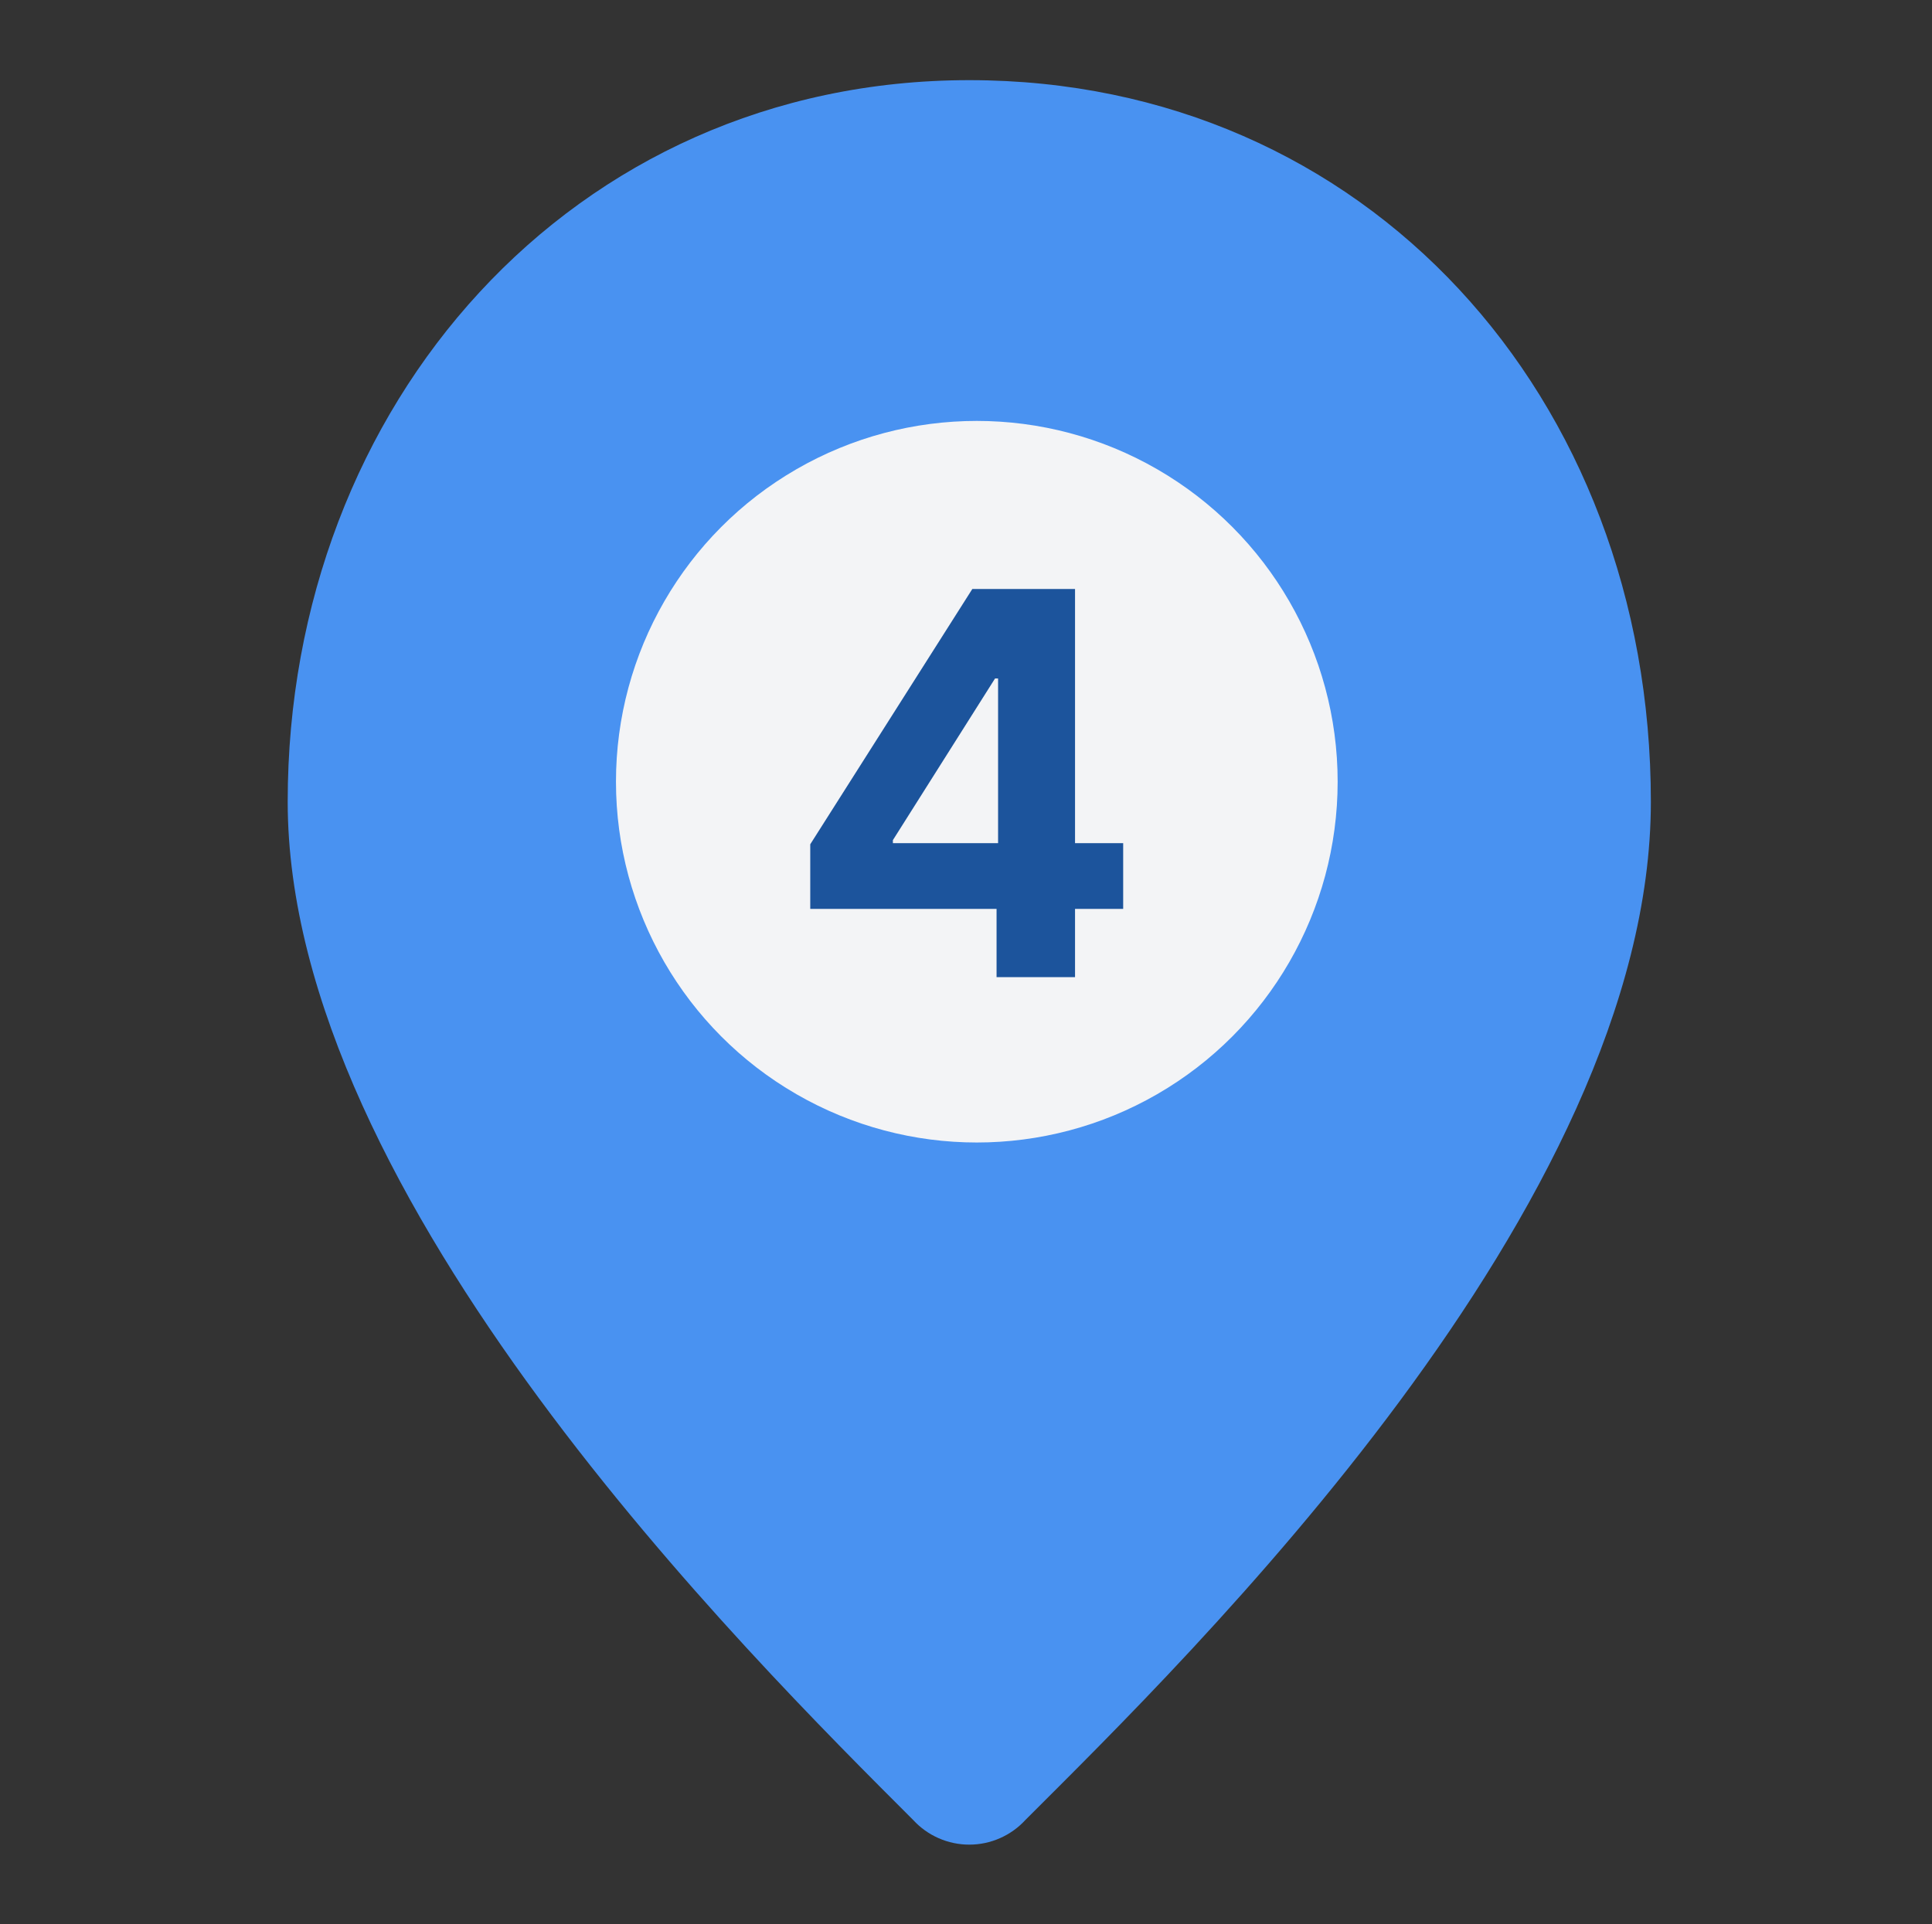 <svg width="257" height="256" viewBox="0 0 257 256" fill="none" xmlns="http://www.w3.org/2000/svg">
<rect x="0" y="0" width="257" height="256" fill="#333333" stroke="none"/>
<path d="M128.936 10.664C76.136 10.664 38.27 53.864 38.27 106.664C38.27 159.464 99.603 220.264 121.47 242.131C122.419 243.165 123.573 243.991 124.858 244.556C126.143 245.121 127.532 245.413 128.936 245.413C130.34 245.413 131.729 245.121 133.014 244.556C134.3 243.991 135.454 243.165 136.403 242.131C158.27 220.264 219.603 160.531 219.603 106.664C219.603 52.797 181.736 10.664 128.936 10.664ZM159.336 99.731L148.136 110.397L150.803 126.931C150.872 127.919 150.689 128.908 150.272 129.806C149.856 130.705 149.218 131.483 148.42 132.069C147.621 132.654 146.687 133.028 145.705 133.156C144.723 133.283 143.724 133.16 142.803 132.797L128.936 122.664L115.07 132.797C114.148 133.16 113.15 133.283 112.167 133.156C111.185 133.028 110.251 132.654 109.453 132.069C108.654 131.483 108.017 130.705 107.6 129.806C107.183 128.908 107.001 127.919 107.07 126.931L109.736 110.397L98.536 99.731C97.863 98.961 97.403 98.028 97.202 97.025C97 96.023 97.064 94.985 97.388 94.015C97.711 93.044 98.282 92.175 99.045 91.494C99.808 90.813 100.736 90.343 101.736 90.131L117.203 87.997L124.136 72.531C124.573 71.629 125.255 70.869 126.104 70.337C126.953 69.804 127.934 69.522 128.936 69.522C129.938 69.522 130.92 69.804 131.769 70.337C132.618 70.869 133.299 71.629 133.736 72.531L140.67 87.997L156.136 90.131C157.137 90.343 158.064 90.813 158.827 91.494C159.59 92.175 160.161 93.044 160.485 94.015C160.808 94.985 160.872 96.023 160.671 97.025C160.469 98.028 160.009 98.961 159.336 99.731Z" fill="#4992F1"/>
<circle cx="129.938" cy="104" r="48" fill="#F3F4F6"/>
<path d="M107.782 120.923V112.326L129.339 78.364H136.752V90.264H132.364L118.775 111.771V112.174H149.408V120.923H107.782ZM132.566 130V118.301L132.768 114.494V78.364H143.004V130H132.566Z" fill="#1C549C"/>
</svg>
